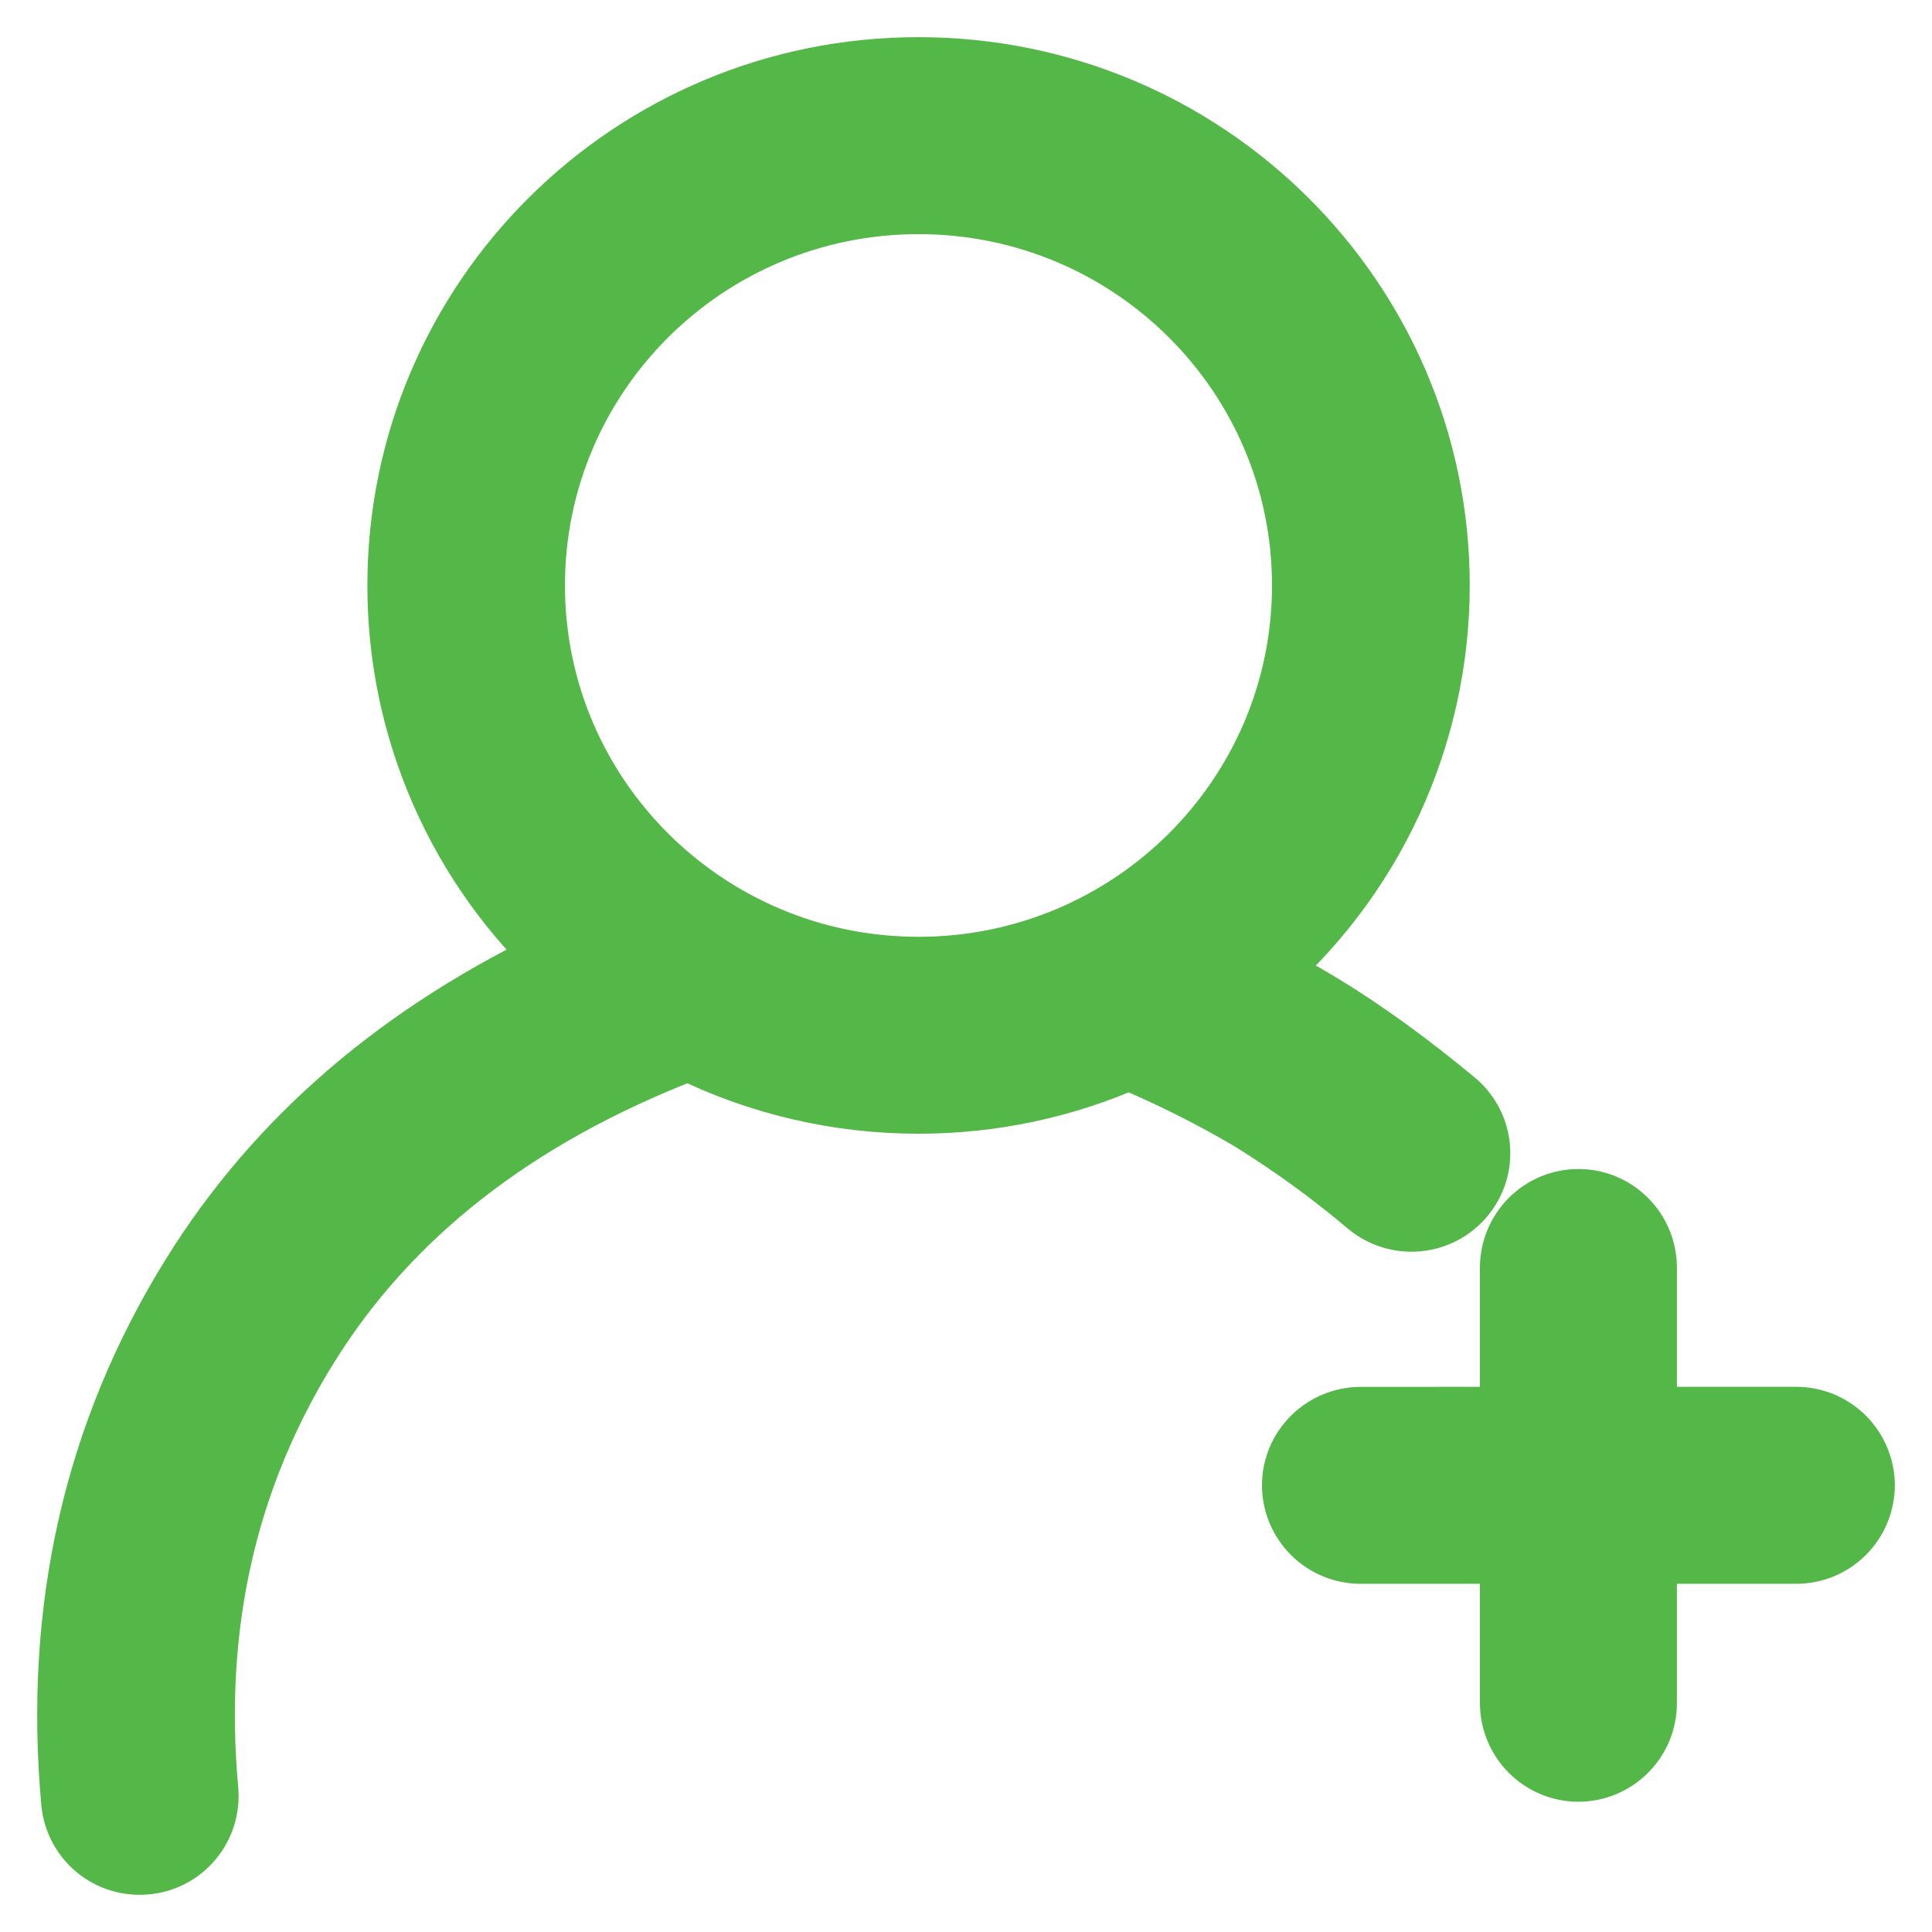 <svg width="26" height="26" viewBox="0 0 26 26" fill="none" xmlns="http://www.w3.org/2000/svg">
<path d="M12.361 1C16.181 1 19.279 4.079 19.279 7.878C19.279 8.874 19.062 9.858 18.644 10.761C18.225 11.664 17.614 12.465 16.855 13.108C17.178 13.269 17.474 13.43 17.74 13.592C18.314 13.94 18.909 14.372 19.528 14.886C19.612 14.956 19.68 15.041 19.731 15.137C19.781 15.233 19.812 15.338 19.822 15.446C19.831 15.554 19.82 15.663 19.787 15.767C19.754 15.87 19.701 15.966 19.631 16.049C19.489 16.218 19.287 16.323 19.067 16.342C18.848 16.361 18.63 16.293 18.461 16.152C17.962 15.73 17.431 15.345 16.875 15C16.333 14.681 15.77 14.399 15.189 14.157C14.299 14.554 13.335 14.758 12.361 14.757C11.286 14.758 10.226 14.51 9.264 14.031L9.214 14.055C6.874 14.962 5.166 16.304 4.064 18.084C2.957 19.871 2.505 21.868 2.708 24.101C2.717 24.209 2.705 24.319 2.672 24.422C2.639 24.526 2.586 24.622 2.516 24.705C2.446 24.788 2.361 24.857 2.264 24.907C2.168 24.957 2.062 24.987 1.954 24.996C1.736 25.016 1.518 24.949 1.349 24.809C1.181 24.669 1.074 24.467 1.054 24.249C0.82 21.666 1.353 19.313 2.65 17.219C3.79 15.376 5.466 13.943 7.659 12.921C6.96 12.28 6.402 11.501 6.021 10.633C5.639 9.765 5.443 8.827 5.444 7.878C5.444 4.079 8.54 1 12.361 1ZM21.242 16.232C21.698 16.232 22.067 16.604 22.067 17.061V19.163H24.17C24.279 19.163 24.386 19.184 24.487 19.225C24.588 19.267 24.679 19.328 24.756 19.404C24.833 19.481 24.895 19.573 24.936 19.673C24.978 19.773 25 19.881 25 19.99C24.999 20.209 24.911 20.419 24.755 20.574C24.6 20.729 24.389 20.815 24.17 20.814H22.067V22.918C22.068 23.137 21.981 23.348 21.826 23.503C21.671 23.659 21.461 23.747 21.242 23.747C21.022 23.747 20.812 23.659 20.657 23.503C20.503 23.348 20.416 23.137 20.416 22.918V20.814H18.314C18.094 20.815 17.884 20.729 17.728 20.574C17.572 20.419 17.484 20.209 17.483 19.99C17.483 19.534 17.855 19.164 18.314 19.164L20.416 19.163V17.061C20.416 16.841 20.503 16.631 20.657 16.475C20.812 16.32 21.022 16.232 21.242 16.232ZM12.362 2.651C9.458 2.651 7.103 4.991 7.103 7.878C7.103 10.766 9.458 13.107 12.361 13.107C15.264 13.107 17.618 10.767 17.618 7.878C17.618 4.991 15.264 2.651 12.362 2.651Z" fill="#54B848" stroke="#54B848"/>
</svg>
